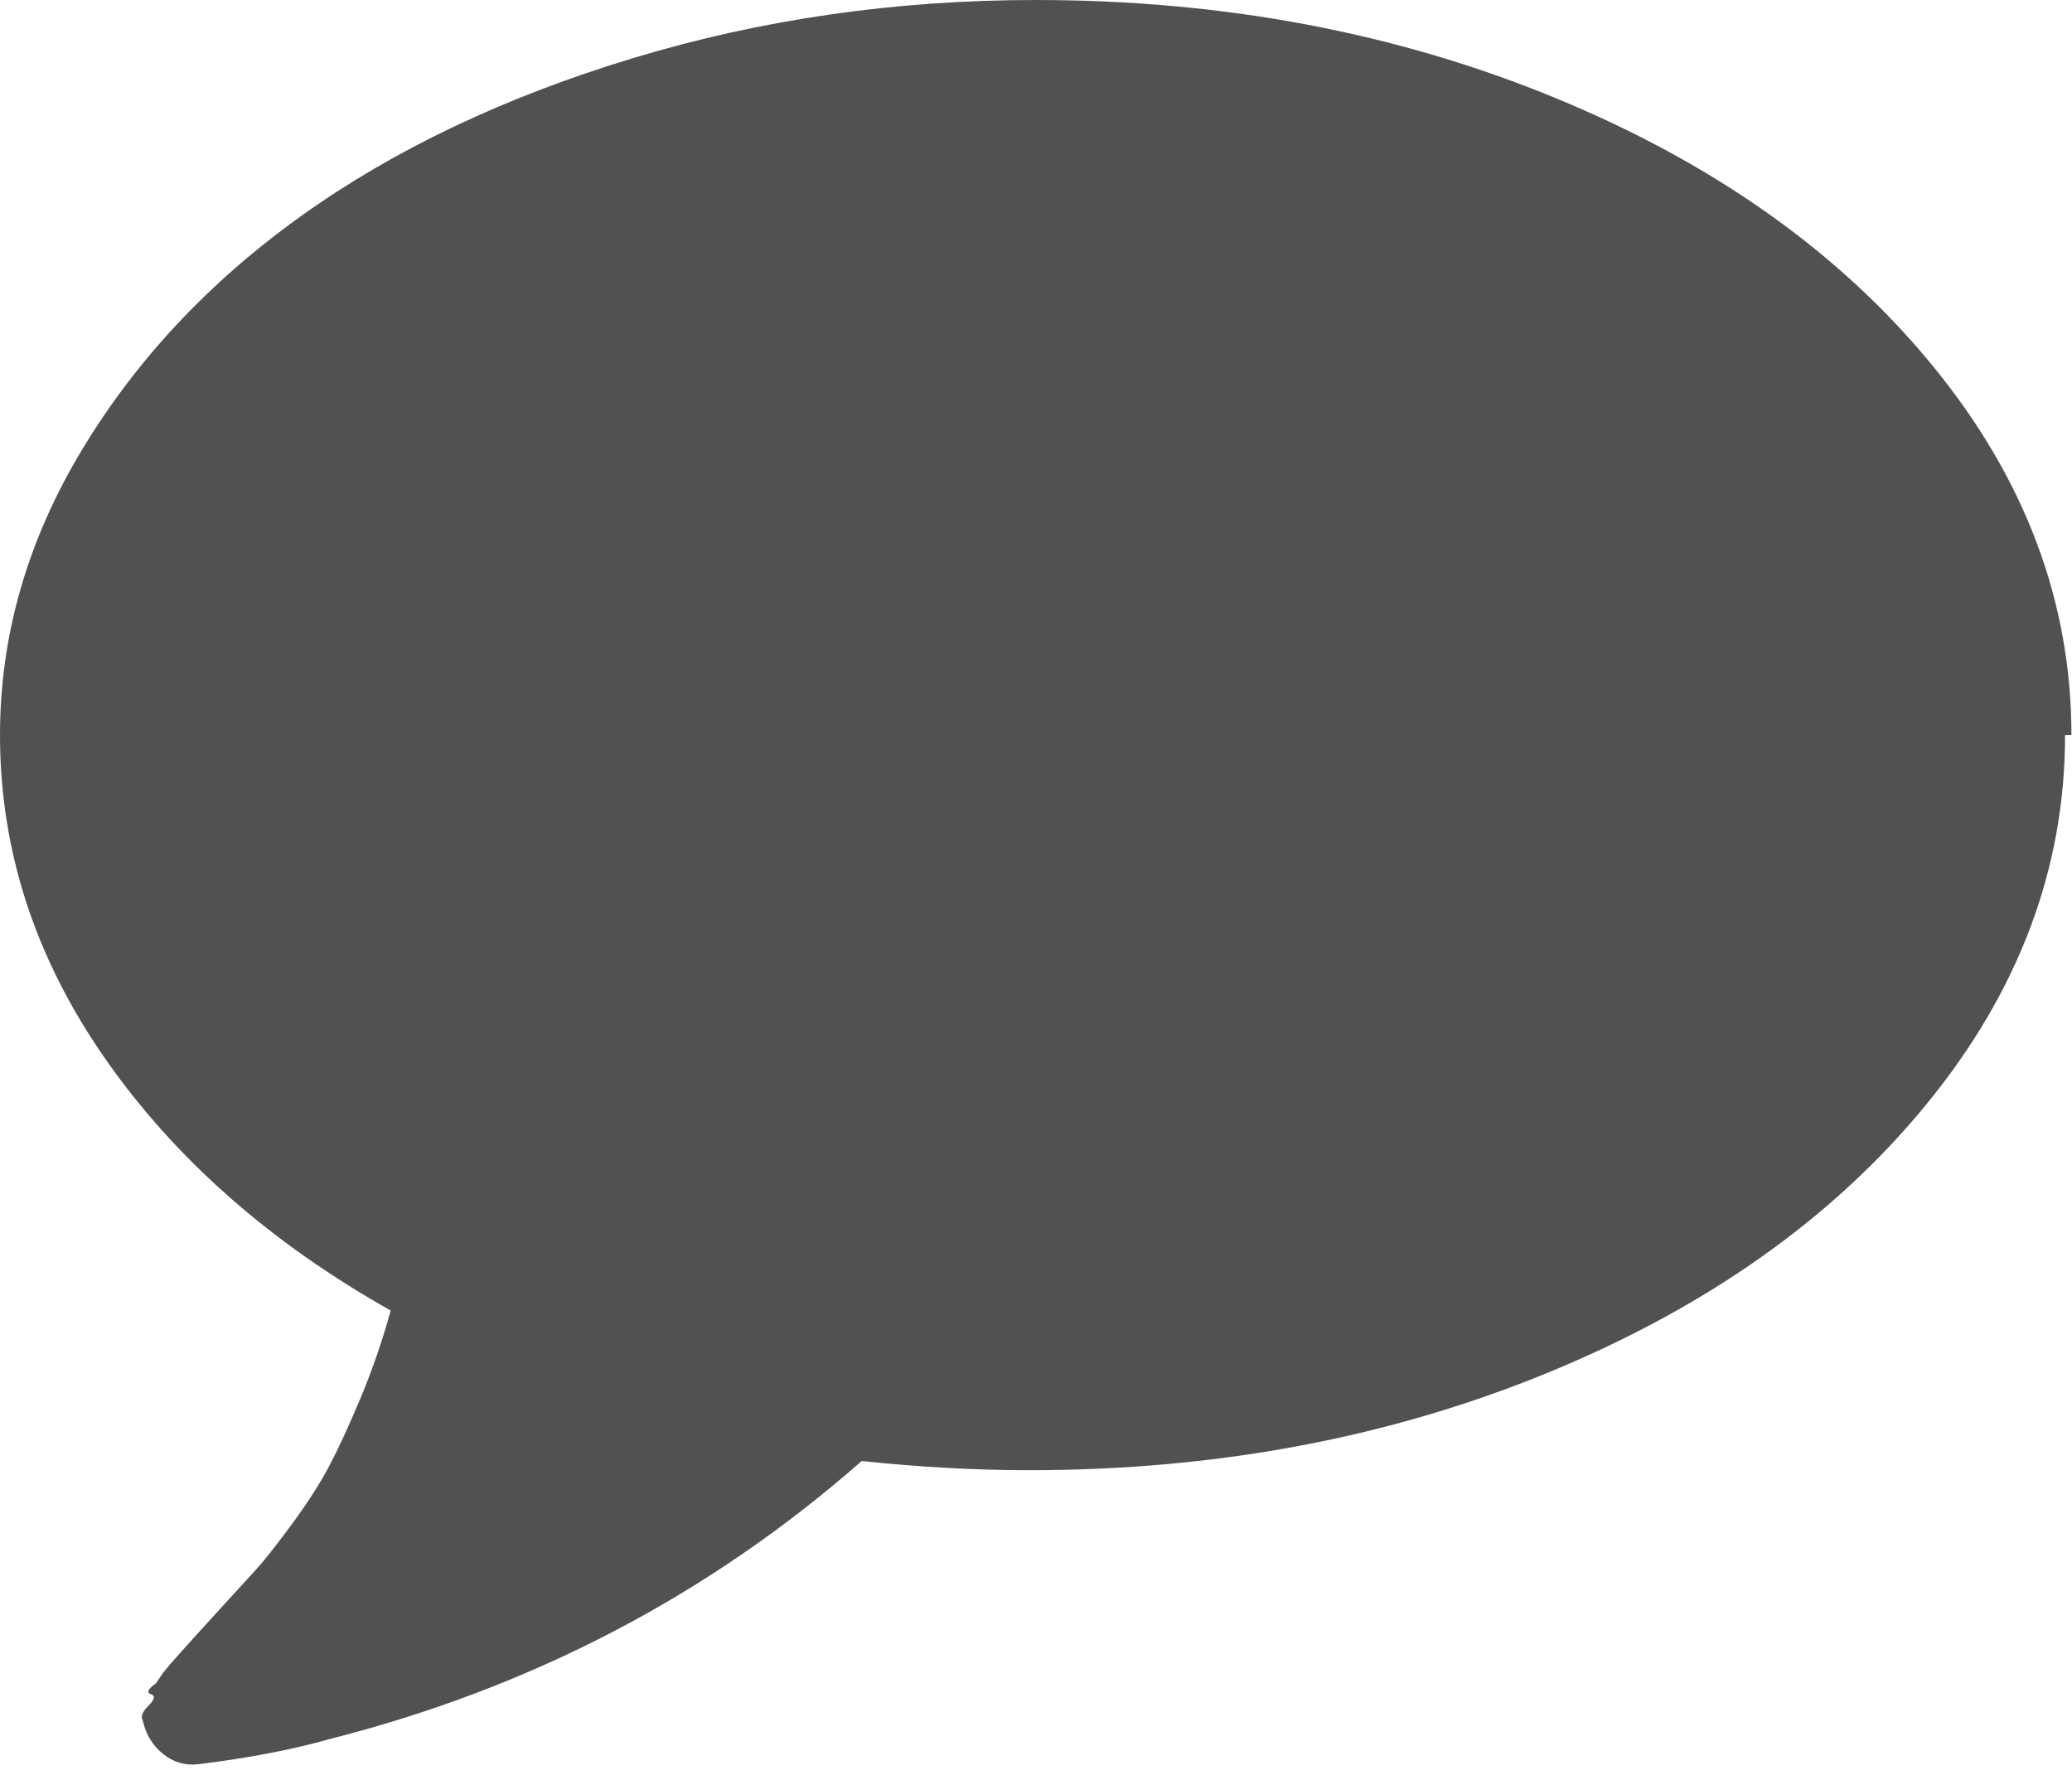 <?xml version="1.0" standalone="no"?><!DOCTYPE svg PUBLIC "-//W3C//DTD SVG 1.1//EN" "http://www.w3.org/Graphics/SVG/1.1/DTD/svg11.dtd"><svg t="1535003801784" class="icon" style="" viewBox="0 0 1195 1024" version="1.1" xmlns="http://www.w3.org/2000/svg" p-id="2414" xmlns:xlink="http://www.w3.org/1999/xlink" width="233.398" height="200"><defs><style type="text/css"></style></defs><path d="M1191 424.025C1191 500.88 1164.333 571.882 1111 637.032 1057.667 702.182 985.222 753.639 893.667 791.404 802.111 829.168 702.111 848.051 593.667 848.051 562.556 848.051 530.333 846.284 497 842.75 409 920.047 306.778 973.492 190.333 1003.085 168.556 1009.269 143.222 1014.127 114.333 1017.661 106.778 1018.544 100 1016.557 94 1011.698 88 1006.839 84.111 1000.435 82.333 992.484 81 990.055 82.111 987.405 85.667 983.871 89.222 980.338 89.667 978.129 87 977.246 84.333 976.363 85.333 974.264 90 970.952L94 964.989 98.667 959.357 104 953.394C107.111 949.861 114 942.242 124.667 930.537 135.333 918.832 143 910.44 147.667 905.36 152.333 900.281 159.222 891.557 168.333 879.19 177.444 866.823 184.667 855.559 190 845.401 195.333 835.242 201.333 822.212 208 806.311 214.667 790.41 220.444 773.625 225.333 755.958 155.556 716.647 100.556 668.061 60.333 610.199 20.111 552.337 0 490.279 0 424.025 0 366.605 15.778 311.725 47.333 259.384 78.889 207.044 121.333 161.881 174.667 123.895 228 85.909 291.556 55.764 365.333 33.458 439.111 11.153 516.444 0 597.333 0 705.778 0 805.778 18.882 897.333 56.647 988.889 94.412 1061.333 145.869 1114.667 211.019 1168 276.169 1194.667 347.171 1194.667 424.025L1191 424.025Z" p-id="2415" fill="#515151"></path></svg>